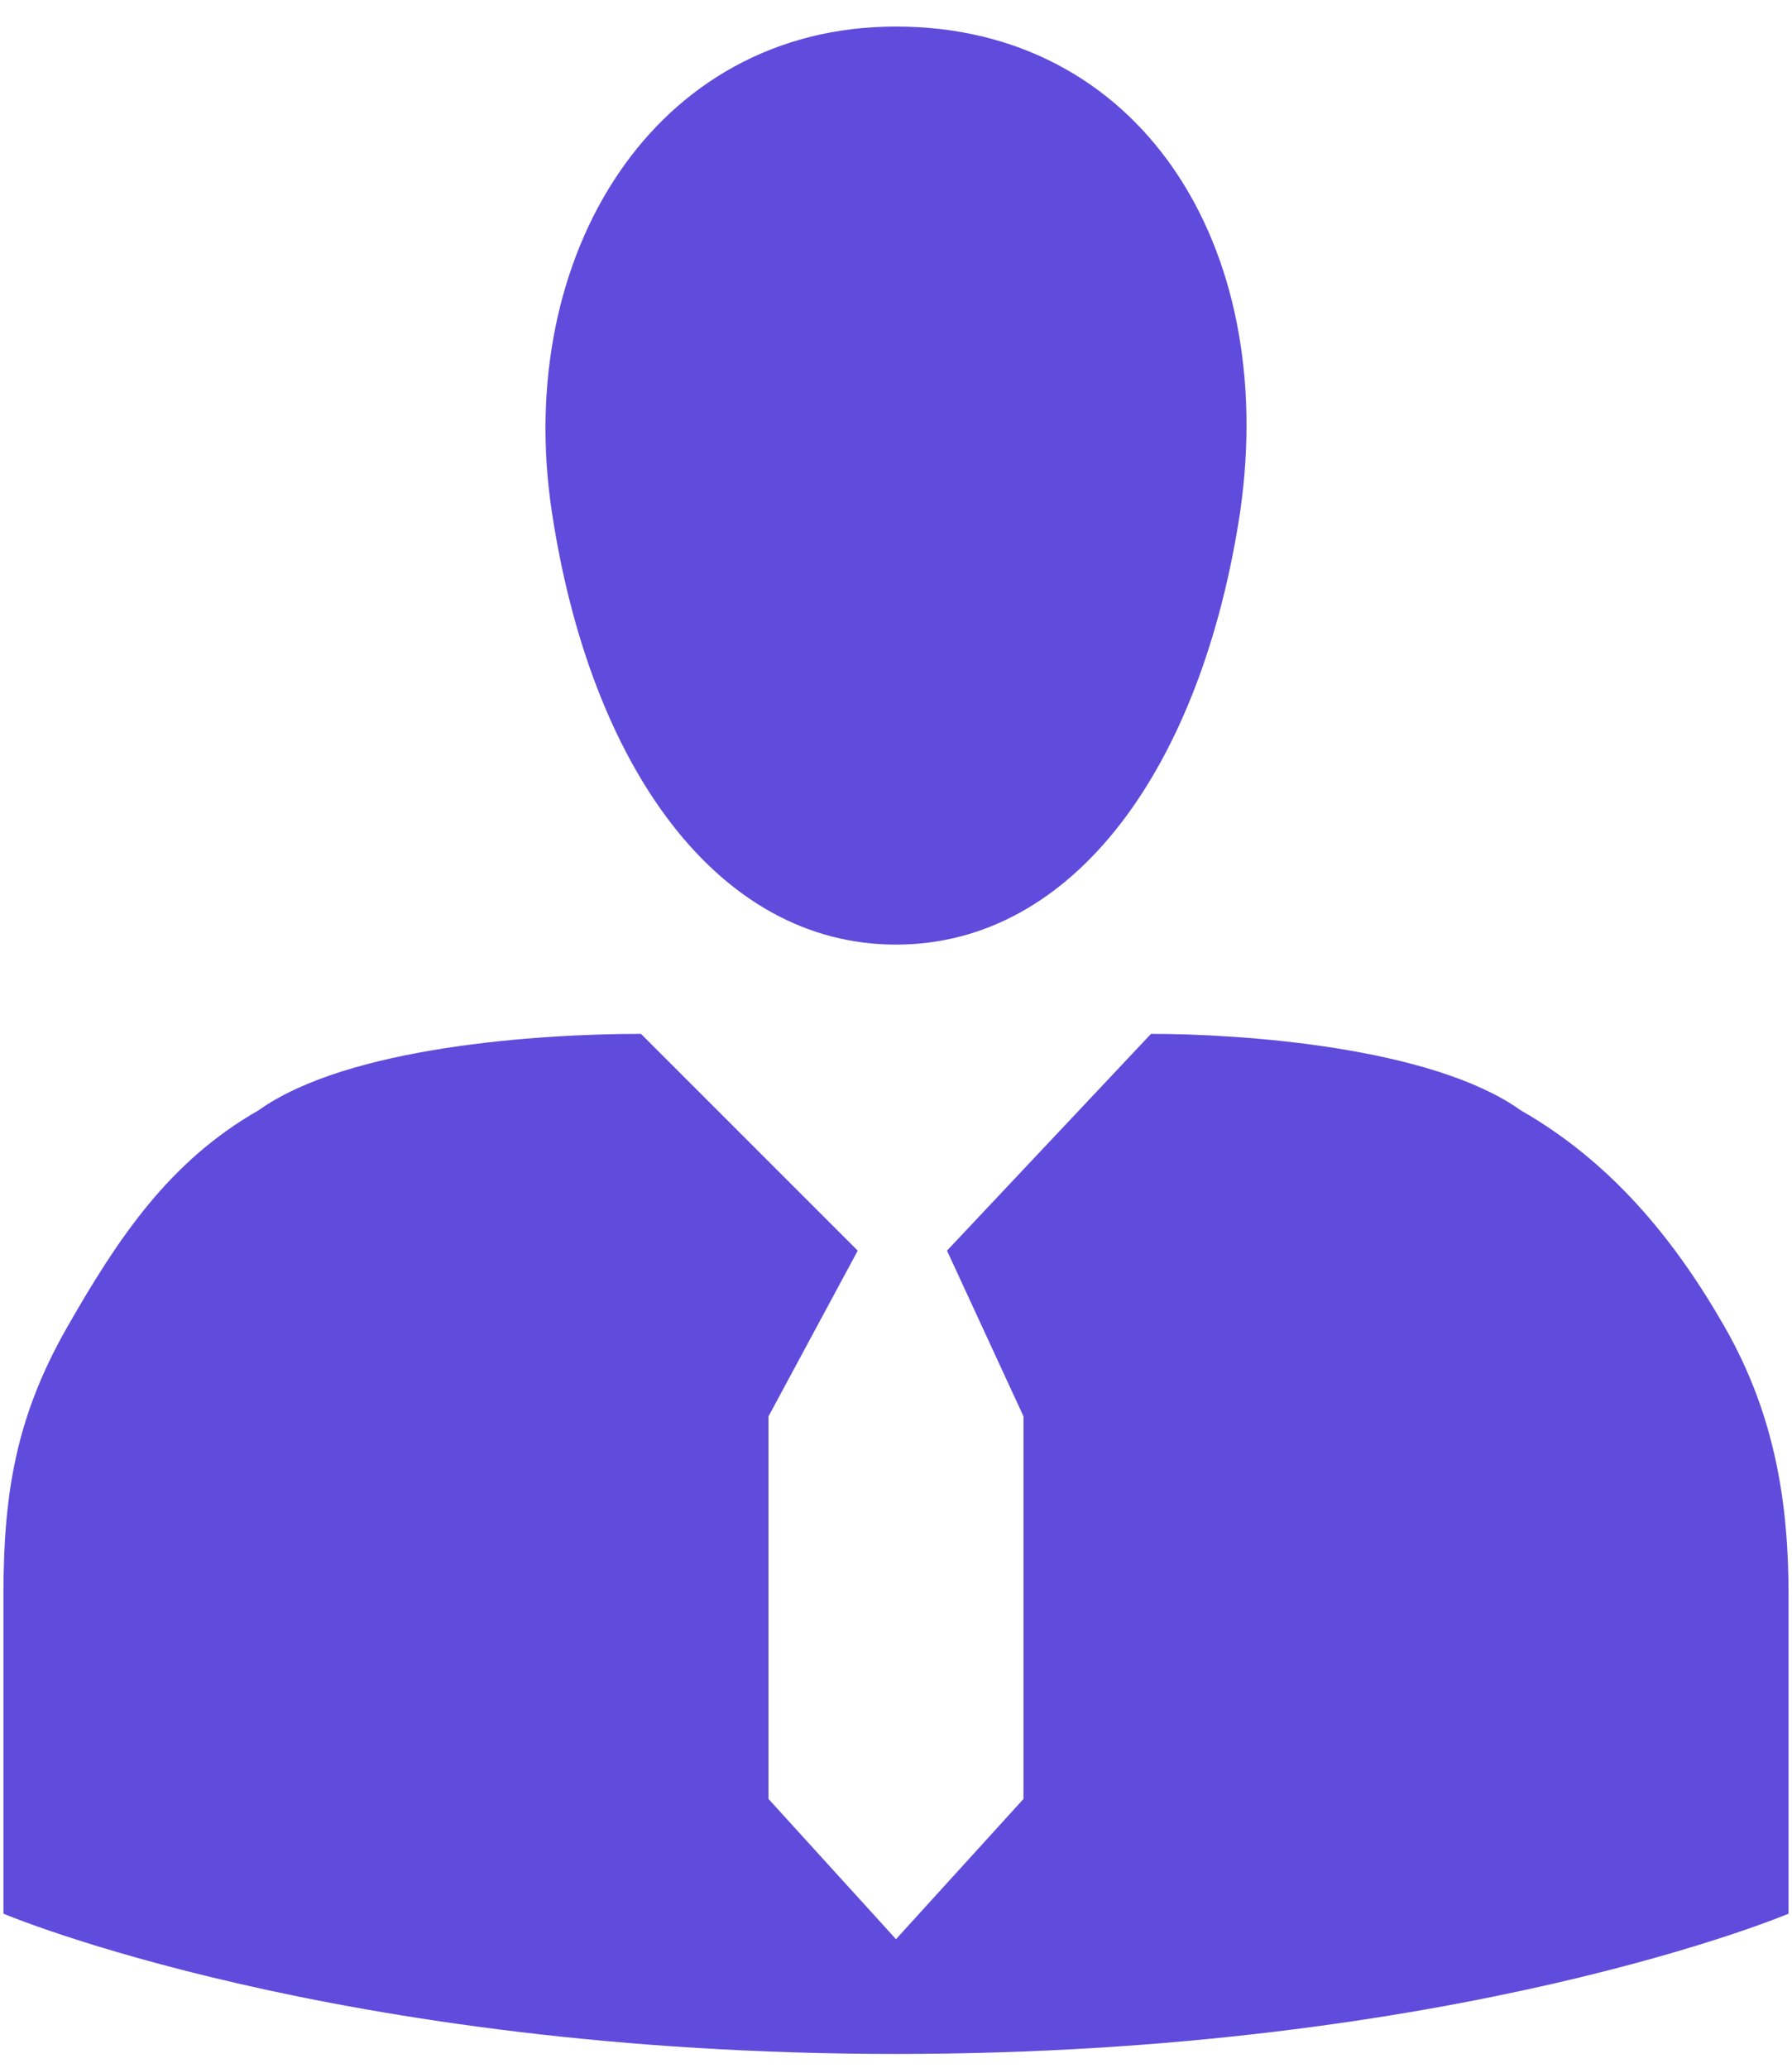 <svg width="52" height="60" viewBox="0 0 52 60" fill="none" xmlns="http://www.w3.org/2000/svg">
<path d="M51.9 55.53V46.28C51.9 43.69 51.53 41.1 50.05 38.51C48.57 35.92 46.72 33.7 44.13 32.22C41.54 30.37 35.99 30 33.4 30L27.48 36.29L29.7 41.1V52.2L26 56.27L22.3 52.2V41.1L24.89 36.29L18.6 30C15.64 30 10.09 30.37 7.5 32.22C4.91 33.7 3.43 35.92 1.95 38.51C0.47 41.1 0.1 43.32 0.1 46.28V55.53C0.1 55.53 9.72 59.6 26 59.6C42.28 59.6 51.9 55.53 51.9 55.53ZM26 0.77C18.97 0.77 14.9 7.43 16.01 14.83C17.12 22.23 20.82 27.41 26 27.41C31.18 27.41 34.88 22.23 35.99 14.83C37.1 7.06 33.03 0.77 26 0.77Z" fill="#5F4CDC"/>
</svg>
